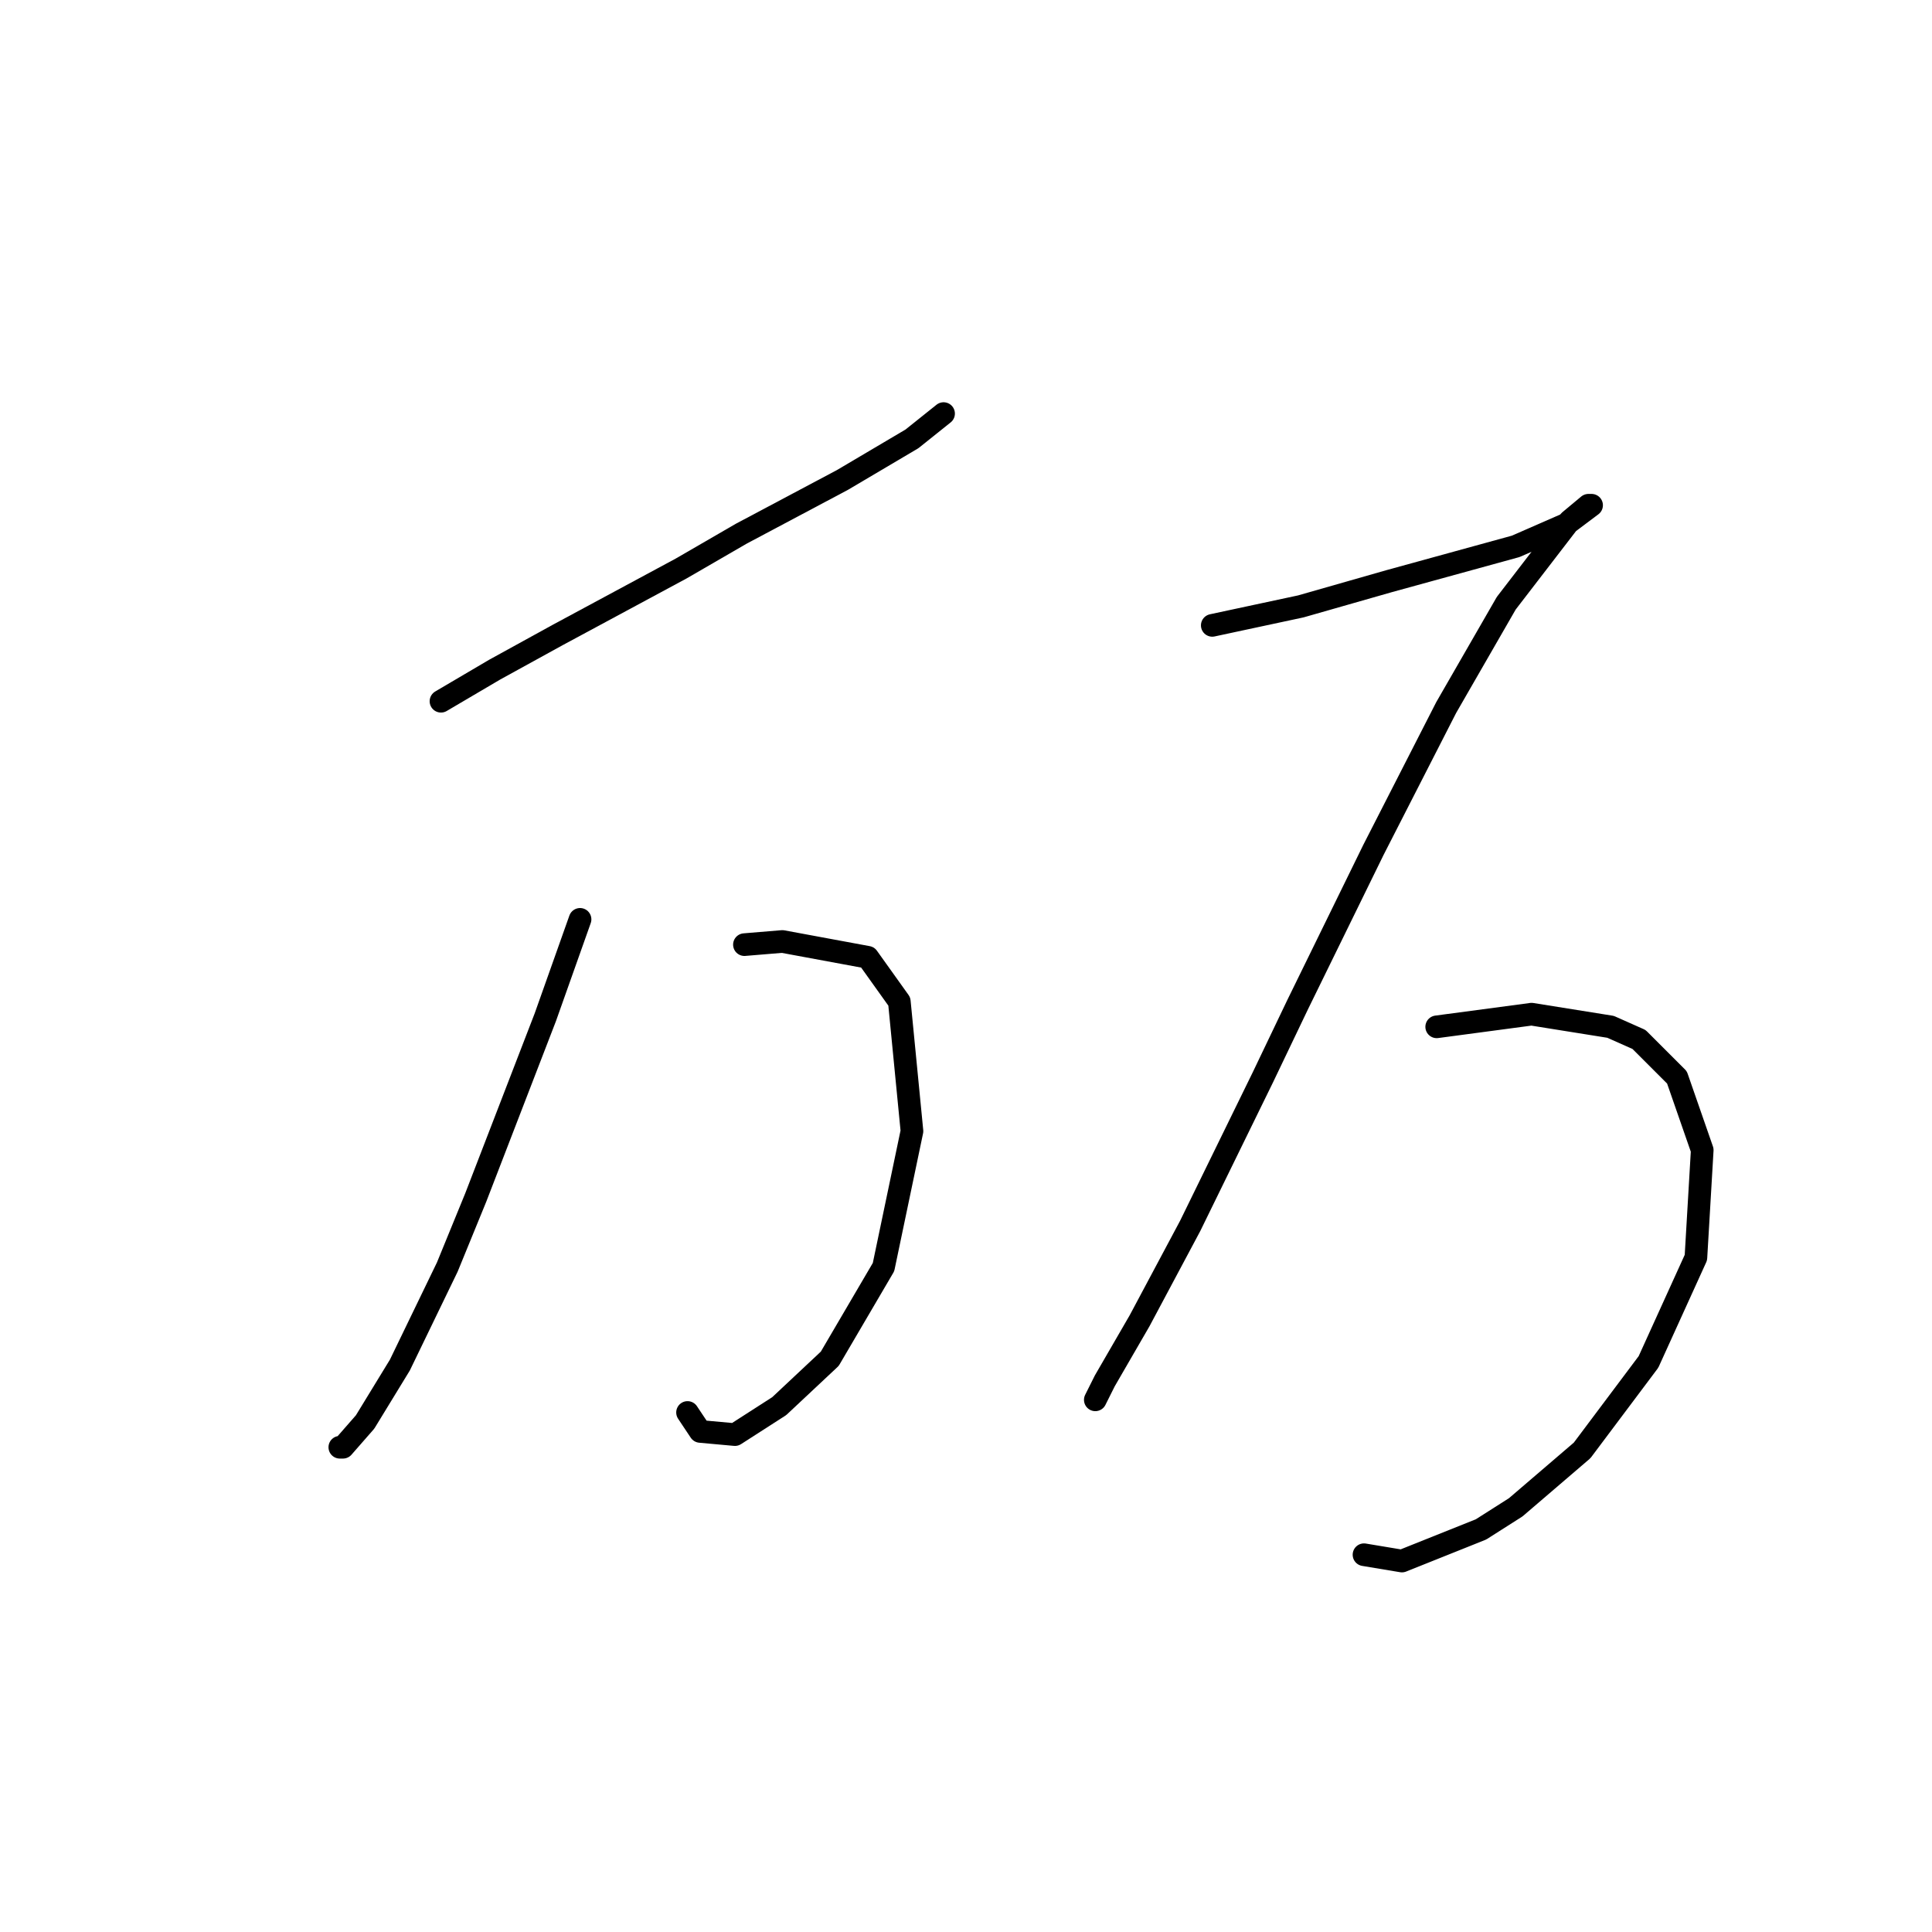 <?xml version="1.0" standalone="no"?>
    <svg width="256" height="256" xmlns="http://www.w3.org/2000/svg" version="1.1">
    <polyline stroke="black" stroke-width="3" stroke-linecap="round" fill="transparent" stroke-linejoin="round" points="58.431 92.918 65.551 88.729 73.928 84.122 90.264 75.326 98.222 70.718 111.625 63.598 120.84 58.152 125.029 54.802 125.029 54.802 " />
        <polyline stroke="black" stroke-width="3" stroke-linecap="round" fill="transparent" stroke-linejoin="round" points="76.86 121.819 72.253 134.803 63.038 158.678 59.268 167.893 52.986 180.877 48.378 188.417 45.446 191.768 45.027 191.768 45.027 191.768 " />
        <polyline stroke="black" stroke-width="3" stroke-linecap="round" fill="transparent" stroke-linejoin="round" points="98.641 125.169 103.667 124.751 114.976 126.845 119.165 132.709 120.84 149.882 117.071 167.893 109.95 180.04 103.248 186.323 97.384 190.092 92.777 189.673 91.102 187.16 91.102 187.16 " />
        <polyline stroke="black" stroke-width="3" stroke-linecap="round" fill="transparent" stroke-linejoin="round" points="160.632 82.865 166.496 81.608 172.36 80.352 184.088 77.001 200.842 72.394 207.544 69.462 209.219 68.205 210.894 66.948 210.476 66.948 207.962 69.043 199.585 79.933 191.627 93.755 181.993 112.604 171.941 133.128 167.333 142.761 157.7 162.448 150.998 175.013 146.391 182.972 145.134 185.485 145.134 185.485 " />
        <polyline stroke="black" stroke-width="3" stroke-linecap="round" fill="transparent" stroke-linejoin="round" points="190.37 136.06 202.936 134.384 213.408 136.06 217.177 137.735 222.204 142.761 225.554 152.395 224.717 166.636 218.434 180.459 209.638 192.187 200.842 199.726 196.234 202.658 185.763 206.846 180.737 206.009 180.737 206.009 " />
        </svg>